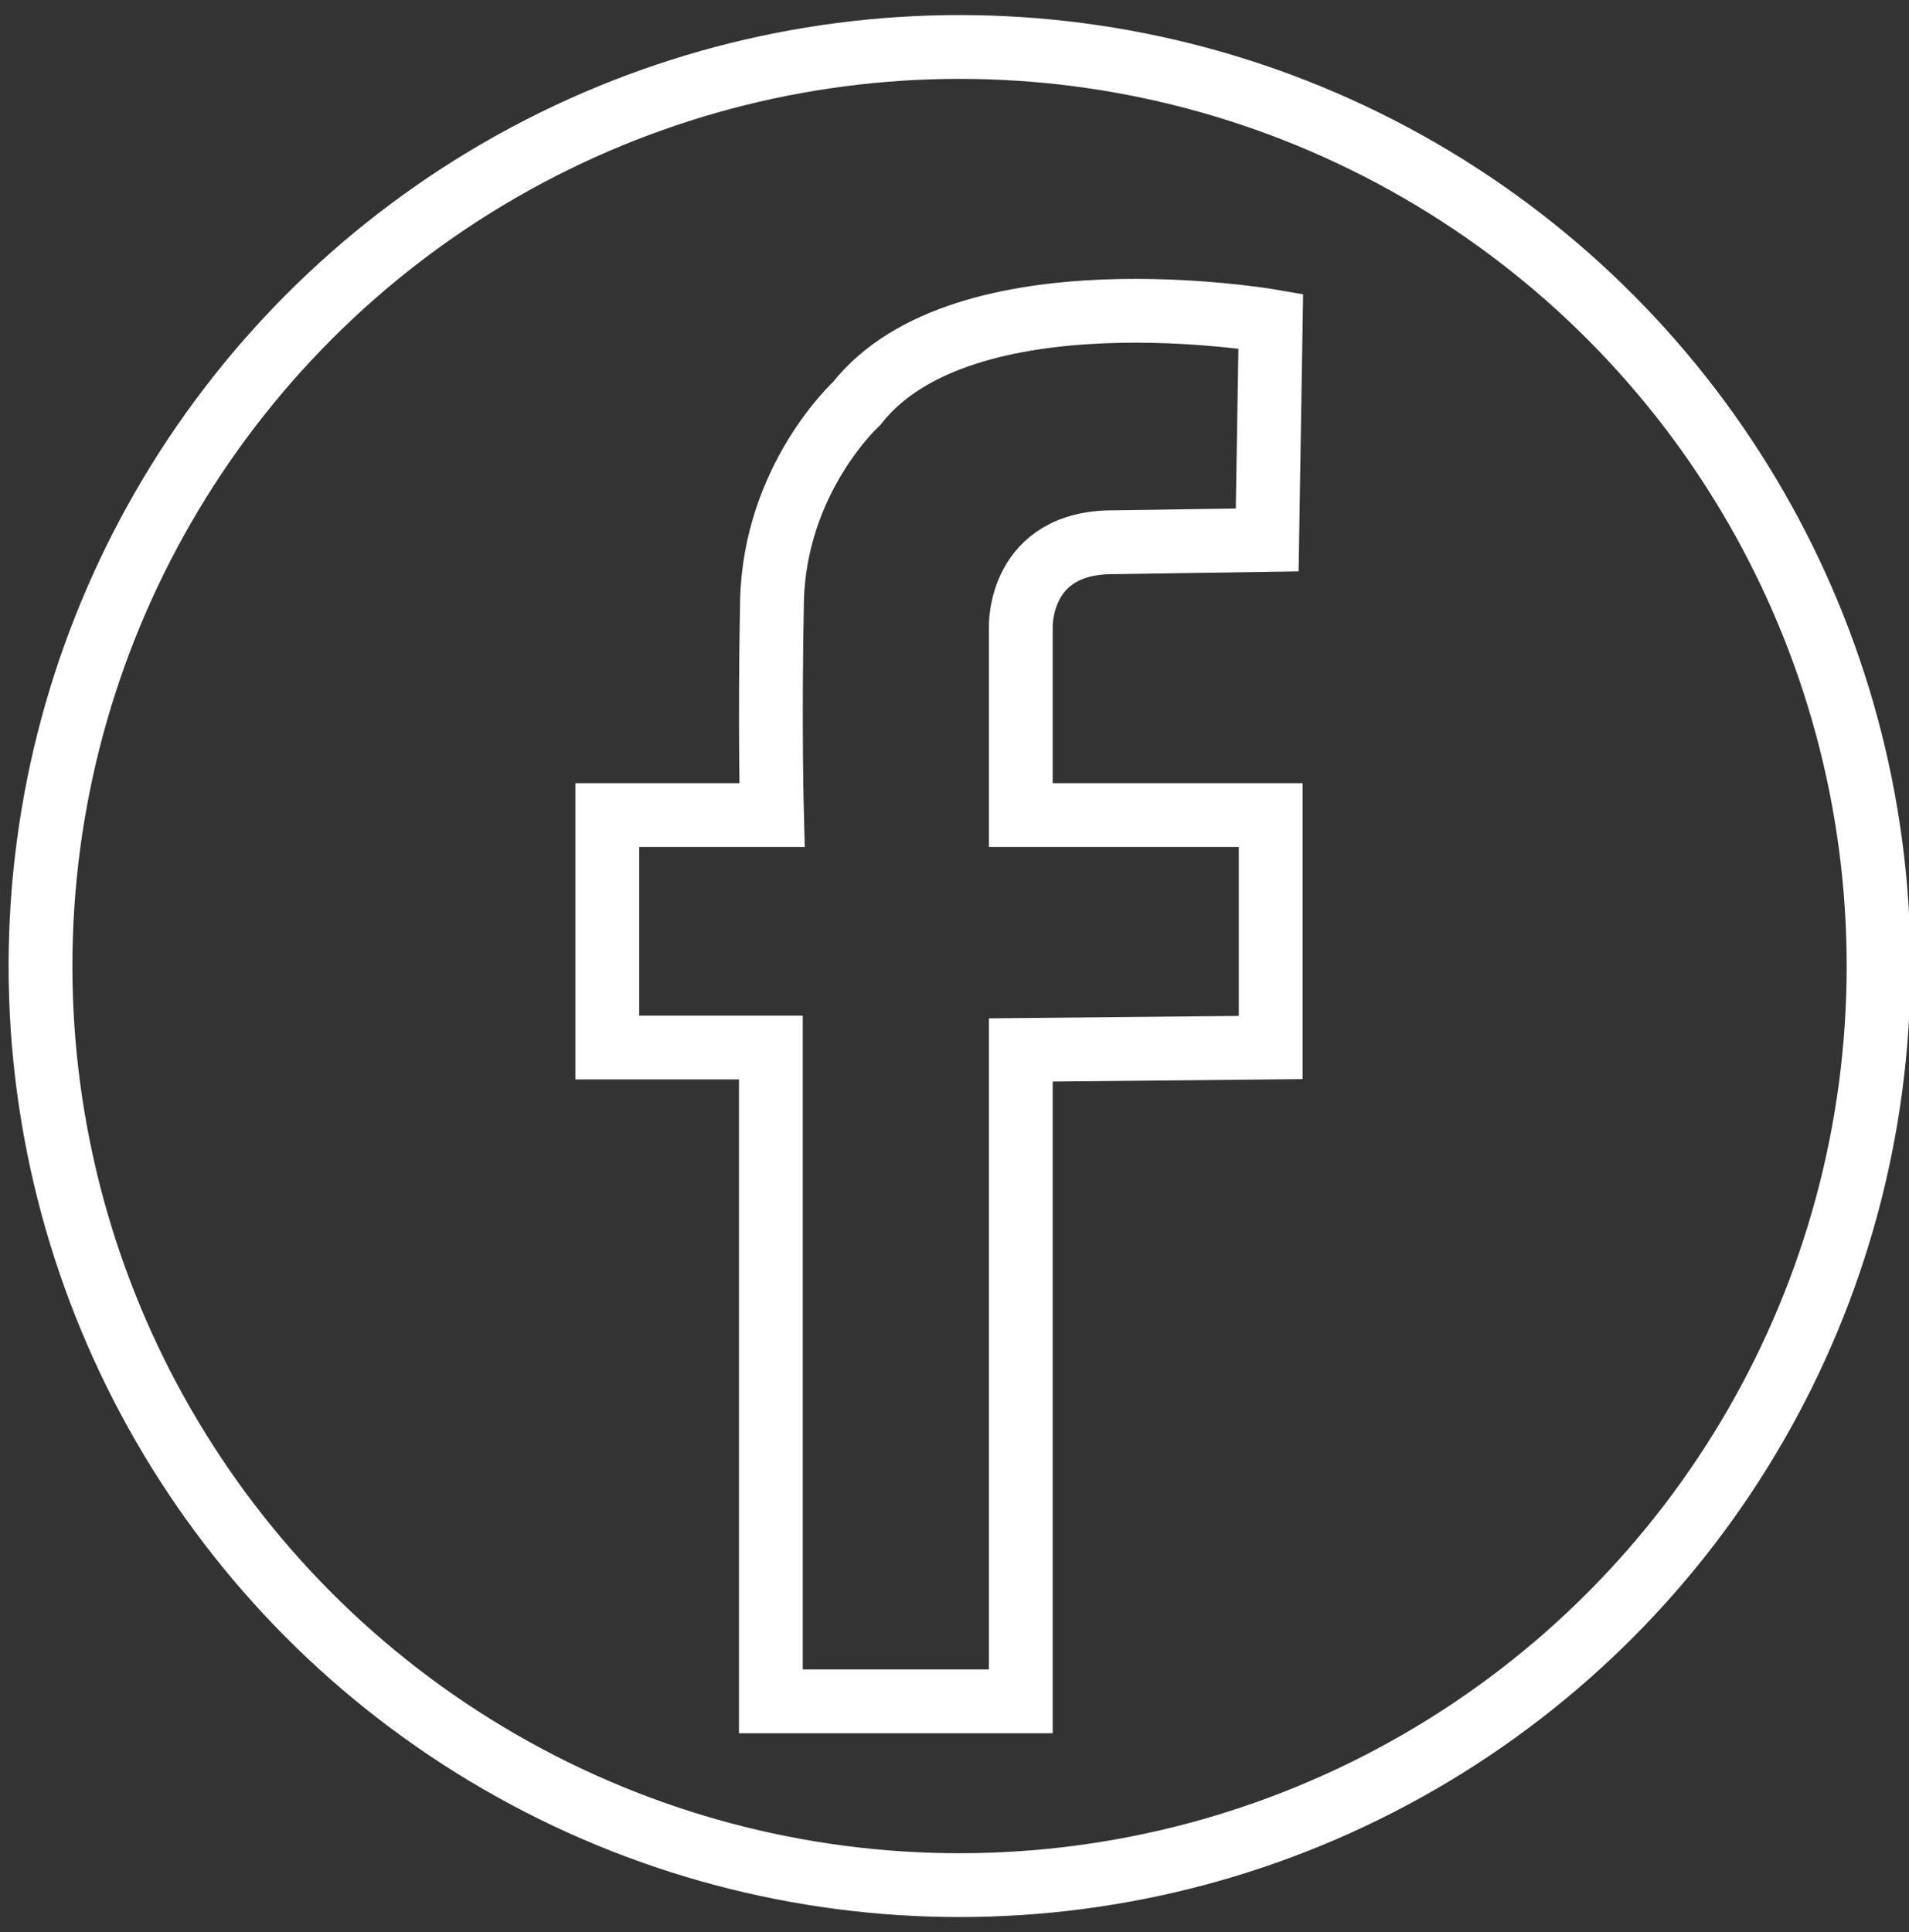 <?xml version="1.0" encoding="utf-8"?>
<!-- Generator: Adobe Illustrator 17.0.0, SVG Export Plug-In . SVG Version: 6.00 Build 0)  -->
<!DOCTYPE svg PUBLIC "-//W3C//DTD SVG 1.1//EN" "http://www.w3.org/Graphics/SVG/1.1/DTD/svg11.dtd">
<svg version="1.1" id="Layer_1" xmlns="http://www.w3.org/2000/svg" xmlns:xlink="http://www.w3.org/1999/xlink" x="0px" y="0px"
	 width="44.875px" height="45.417px" viewBox="0 0 44.875 45.417" enable-background="new 0 0 44.875 45.417" xml:space="preserve">
<rect x="0" y="0" width="44.875" height="45.417" fill="#333333" stroke="none"/>
<g>
	<path fill="none" stroke="#FFFFFF" stroke-width="1.5" stroke-miterlimit="10" d="M26.191,12.746
		c-2.258-0.019-2.195,1.992-2.195,1.992v4.421h5.875v5.464l-5.875,0.057v15.312h-5.875V24.623h-3.845v-5.464h3.871
		c0,0-0.057-2.106,0-5.009s1.992-4.667,1.992-4.667c2.504-3.188,9.733-1.935,9.733-1.935l-0.084,5.144L26.191,12.746z"/>
	<circle fill="none" stroke="#FFFFFF" stroke-width="1.5" stroke-miterlimit="10" cx="22.556" cy="22.708" r="21.604"/>
</g>
</svg>
